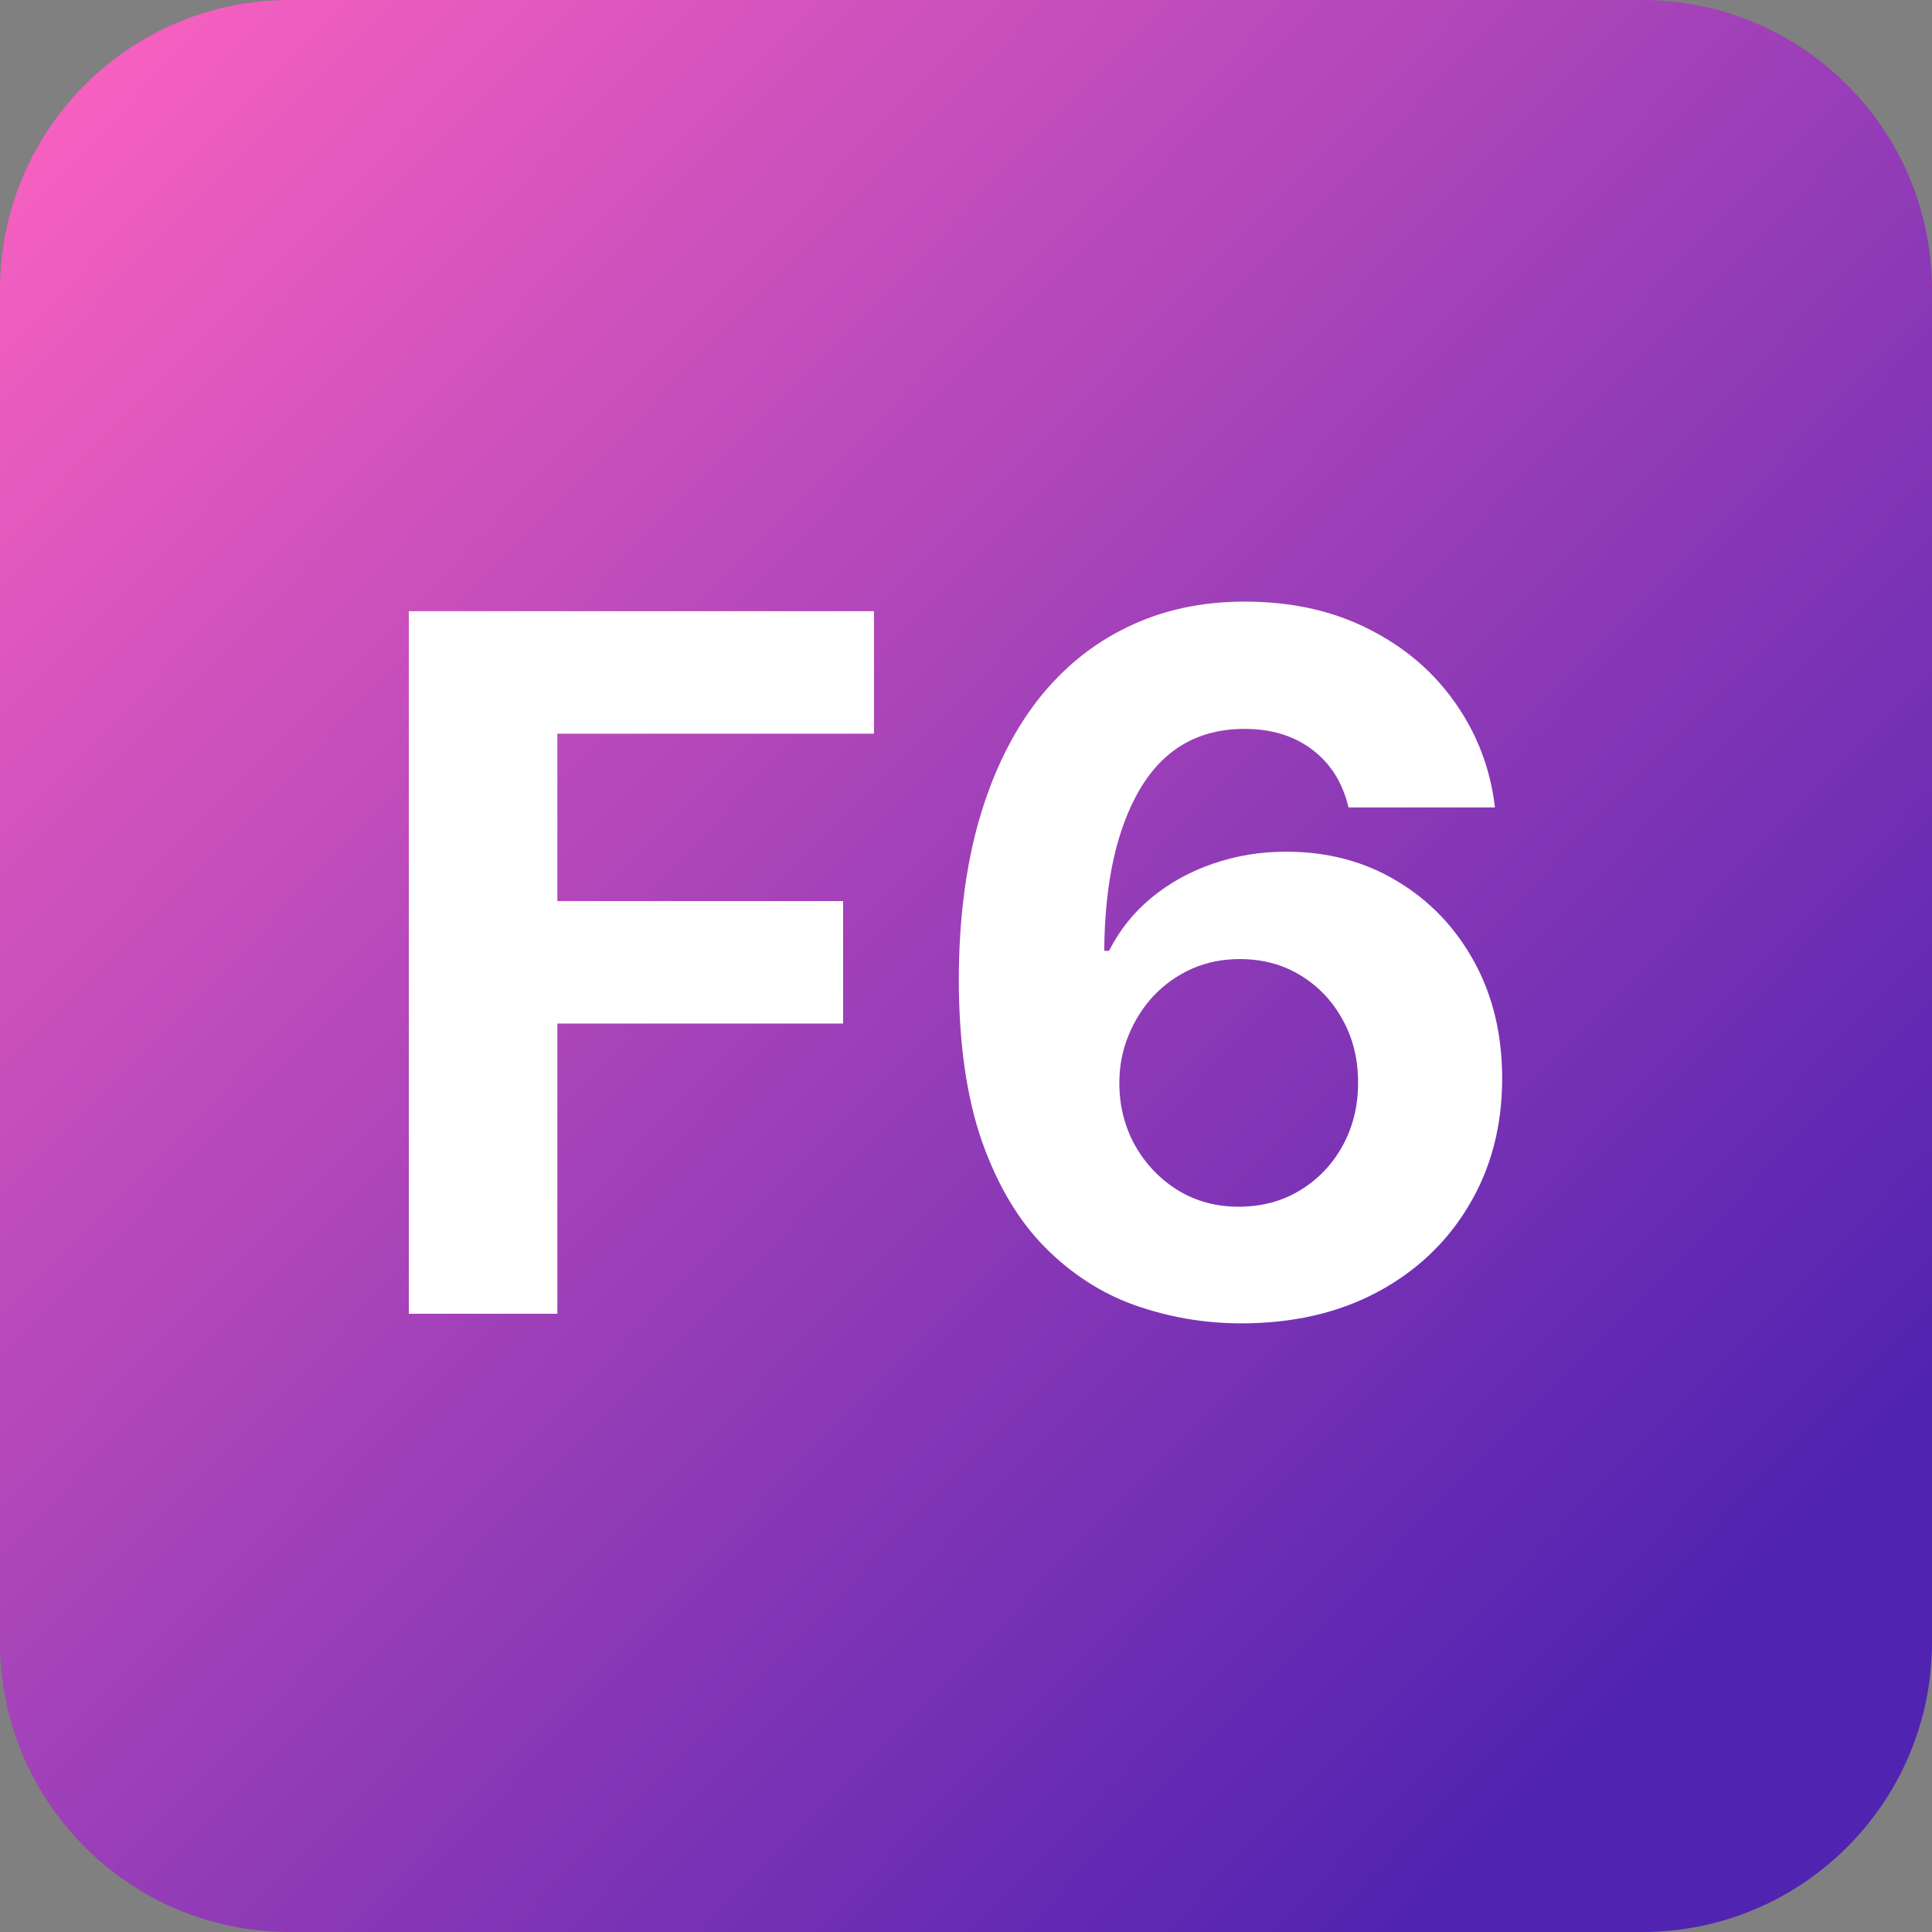 <svg width="100" height="100" viewBox="0 0 100 100" fill="none" xmlns="http://www.w3.org/2000/svg">
<rect x="0" y="0" width="100" height="100" fill="#808080" stroke="none"/>
<path d="M0 15C0 6.716 6.716 0 15 0H85C93.284 0 100 6.716 100 15V85C100 93.284 93.284 100 85 100H15C6.716 100 0 93.284 0 85V15Z" fill="url(#paint0_linear_453_955)"/>
<path d="M21.16 68V31.636H45.237V37.975H28.849V46.64H43.639V52.979H28.849V68H21.16ZM64.151 68.497C62.281 68.485 60.476 68.172 58.736 67.556C57.008 66.941 55.457 65.94 54.084 64.555C52.711 63.17 51.622 61.336 50.817 59.051C50.024 56.767 49.627 53.961 49.627 50.635C49.639 47.581 49.988 44.852 50.675 42.45C51.373 40.035 52.368 37.987 53.658 36.306C54.96 34.625 56.517 33.347 58.328 32.471C60.139 31.583 62.169 31.139 64.418 31.139C66.844 31.139 68.987 31.613 70.845 32.56C72.704 33.495 74.195 34.767 75.32 36.377C76.456 37.987 77.143 39.792 77.379 41.793H69.798C69.502 40.526 68.88 39.532 67.933 38.81C66.986 38.088 65.815 37.727 64.418 37.727C62.05 37.727 60.251 38.756 59.02 40.816C57.801 42.876 57.179 45.675 57.156 49.215H57.404C57.949 48.137 58.683 47.22 59.606 46.462C60.541 45.693 61.601 45.107 62.784 44.705C63.98 44.29 65.24 44.083 66.566 44.083C68.721 44.083 70.638 44.592 72.319 45.61C74 46.616 75.326 48.001 76.296 49.765C77.267 51.529 77.752 53.547 77.752 55.82C77.752 58.282 77.178 60.472 76.03 62.389C74.894 64.307 73.302 65.81 71.254 66.899C69.218 67.976 66.85 68.509 64.151 68.497ZM64.116 62.46C65.3 62.46 66.359 62.176 67.294 61.608C68.229 61.04 68.963 60.27 69.496 59.3C70.029 58.329 70.295 57.24 70.295 56.033C70.295 54.825 70.029 53.742 69.496 52.783C68.975 51.825 68.253 51.061 67.33 50.493C66.406 49.925 65.353 49.641 64.169 49.641C63.281 49.641 62.459 49.806 61.701 50.138C60.955 50.469 60.298 50.931 59.73 51.523C59.174 52.115 58.736 52.801 58.416 53.582C58.097 54.352 57.937 55.175 57.937 56.05C57.937 57.222 58.203 58.294 58.736 59.264C59.281 60.235 60.014 61.01 60.938 61.59C61.873 62.17 62.932 62.46 64.116 62.46Z" fill="white"/>
<defs>
<linearGradient id="paint0_linear_453_955" x1="3.24193e-05" y1="5.70129e-05" x2="87" y2="85" gradientUnits="userSpaceOnUse">
<stop stop-color="#FF63C1"/>
<stop offset="0.63" stop-color="#913BB7"/>
<stop offset="1" stop-color="#5123B1"/>
</linearGradient>
</defs>
</svg>
